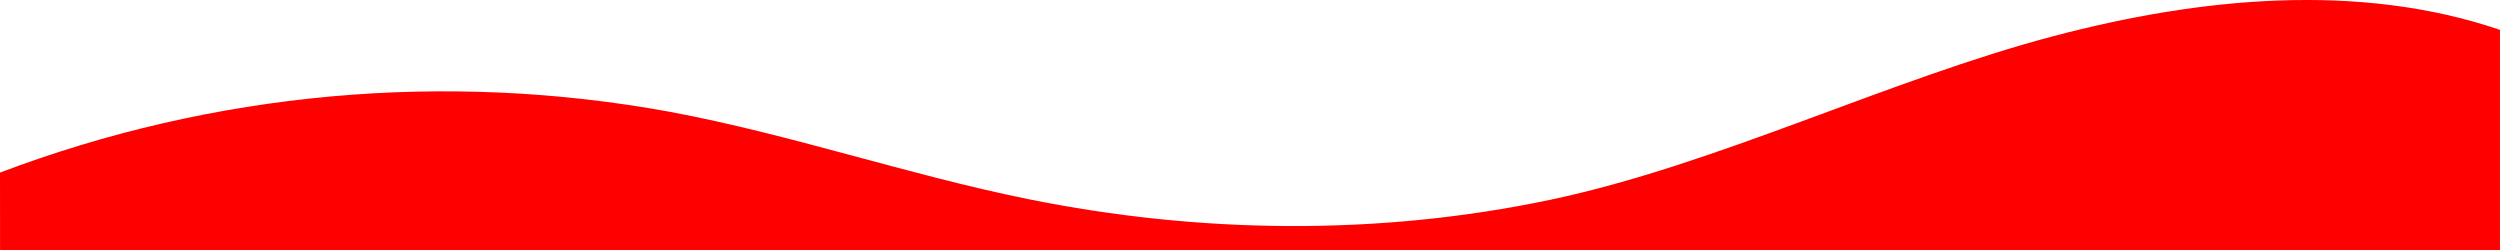 <?xml version="1.0" encoding="UTF-8" standalone="no"?>
<svg
   width="1200"
   height="120.078"
   viewBox="0 0 1200 120.078"
   version="1.1"
   id="svg1"
   xmlns="http://www.w3.org/2000/svg"
   xmlns:svg="http://www.w3.org/2000/svg">
  <defs
     id="defs1" />
  <path
     id="heroclip"
     style="fill:#ff0000;stroke:none"
     fill="red"
     stroke="purple"
     stroke-width="3"
     d="m 0,82.848 0.026,37.23 1199.97,-0.048 0,-105.682 c -67.8,-23.1 -144.3,-15.5 -214.3,3 -79,20.8 -161.9,61.8 -241.8,78.6 -82.3,17.3 -168.1,16.3 -250.5,-0.4 -57.8,-11.7 -114,-31.1 -172,-41.9 -107.8,-19.7 -218.9,-9.6 -321.4,29.2 z" />
</svg>
